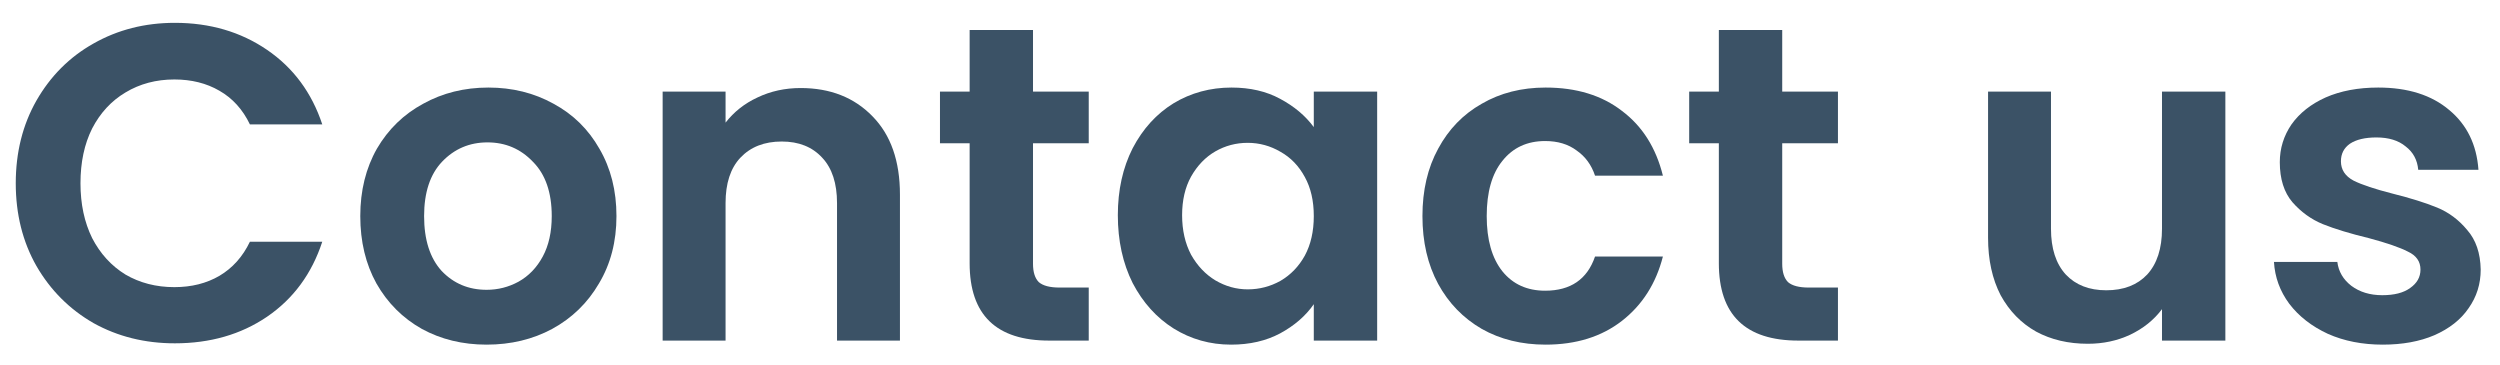 <svg width="89" height="13" viewBox="0 0 89 13" fill="none" xmlns="http://www.w3.org/2000/svg">
<path d="M84.825 12.269C84.1 12.269 83.449 12.141 82.873 11.885C82.297 11.618 81.838 11.261 81.497 10.813C81.166 10.365 80.985 9.869 80.953 9.325H83.209C83.252 9.667 83.417 9.949 83.705 10.173C84.004 10.397 84.372 10.509 84.809 10.509C85.236 10.509 85.567 10.424 85.801 10.253C86.046 10.082 86.169 9.864 86.169 9.597C86.169 9.309 86.02 9.096 85.721 8.957C85.433 8.808 84.969 8.648 84.329 8.477C83.668 8.317 83.124 8.152 82.697 7.981C82.281 7.811 81.918 7.549 81.609 7.197C81.311 6.845 81.161 6.371 81.161 5.773C81.161 5.283 81.3 4.835 81.577 4.429C81.865 4.024 82.27 3.704 82.793 3.469C83.326 3.235 83.951 3.117 84.665 3.117C85.721 3.117 86.564 3.384 87.193 3.917C87.823 4.44 88.169 5.149 88.233 6.045H86.089C86.057 5.693 85.908 5.416 85.641 5.213C85.385 5 85.038 4.893 84.601 4.893C84.196 4.893 83.881 4.968 83.657 5.117C83.444 5.267 83.337 5.475 83.337 5.741C83.337 6.04 83.487 6.269 83.785 6.429C84.084 6.579 84.548 6.733 85.177 6.893C85.817 7.053 86.345 7.219 86.761 7.389C87.177 7.56 87.534 7.827 87.833 8.189C88.142 8.541 88.302 9.011 88.313 9.597C88.313 10.109 88.169 10.568 87.881 10.973C87.604 11.379 87.198 11.698 86.665 11.933C86.142 12.157 85.529 12.269 84.825 12.269Z" fill="#3B5266"/>
<path d="M79.223 3.262V12.126H76.967V11.006C76.679 11.39 76.301 11.694 75.831 11.918C75.373 12.131 74.871 12.238 74.327 12.238C73.634 12.238 73.021 12.094 72.487 11.806C71.954 11.507 71.533 11.075 71.223 10.51C70.925 9.934 70.775 9.251 70.775 8.462V3.262H73.015V8.142C73.015 8.846 73.191 9.39 73.543 9.774C73.895 10.147 74.375 10.334 74.983 10.334C75.602 10.334 76.087 10.147 76.439 9.774C76.791 9.39 76.967 8.846 76.967 8.142V3.262H79.223Z" fill="#3B5266"/>
<path d="M63.447 5.101V9.389C63.447 9.688 63.516 9.907 63.655 10.045C63.804 10.173 64.049 10.237 64.391 10.237H65.431V12.125H64.023C62.135 12.125 61.191 11.208 61.191 9.373V5.101H60.135V3.261H61.191V1.069H63.447V3.261H65.431V5.101H63.447Z" fill="#3B5266"/>
<path d="M50.639 7.693C50.639 6.776 50.825 5.976 51.199 5.293C51.572 4.6 52.089 4.067 52.751 3.693C53.412 3.309 54.169 3.117 55.023 3.117C56.121 3.117 57.028 3.395 57.743 3.949C58.468 4.493 58.953 5.261 59.199 6.253H56.783C56.655 5.869 56.436 5.571 56.127 5.357C55.828 5.133 55.455 5.021 55.007 5.021C54.367 5.021 53.86 5.256 53.487 5.725C53.113 6.184 52.927 6.84 52.927 7.693C52.927 8.536 53.113 9.192 53.487 9.661C53.86 10.12 54.367 10.349 55.007 10.349C55.913 10.349 56.505 9.944 56.783 9.133H59.199C58.953 10.093 58.468 10.856 57.743 11.421C57.017 11.986 56.111 12.269 55.023 12.269C54.169 12.269 53.412 12.082 52.751 11.709C52.089 11.325 51.572 10.792 51.199 10.109C50.825 9.416 50.639 8.611 50.639 7.693Z" fill="#3B5266"/>
<path d="M39.795 7.661C39.795 6.765 39.971 5.971 40.323 5.277C40.686 4.584 41.171 4.051 41.779 3.677C42.398 3.304 43.086 3.117 43.843 3.117C44.504 3.117 45.08 3.251 45.571 3.517C46.072 3.784 46.472 4.12 46.771 4.525V3.261H49.027V12.125H46.771V10.829C46.483 11.245 46.083 11.592 45.571 11.869C45.07 12.136 44.488 12.269 43.827 12.269C43.08 12.269 42.398 12.077 41.779 11.693C41.171 11.309 40.686 10.771 40.323 10.077C39.971 9.373 39.795 8.568 39.795 7.661ZM46.771 7.693C46.771 7.149 46.664 6.685 46.451 6.301C46.238 5.907 45.95 5.608 45.587 5.405C45.224 5.192 44.835 5.085 44.419 5.085C44.003 5.085 43.619 5.187 43.267 5.389C42.915 5.592 42.627 5.891 42.403 6.285C42.19 6.669 42.083 7.128 42.083 7.661C42.083 8.195 42.19 8.664 42.403 9.069C42.627 9.464 42.915 9.768 43.267 9.981C43.63 10.194 44.014 10.301 44.419 10.301C44.835 10.301 45.224 10.2 45.587 9.997C45.95 9.784 46.238 9.485 46.451 9.101C46.664 8.707 46.771 8.237 46.771 7.693Z" fill="#3B5266"/>
<path d="M36.775 5.101V9.389C36.775 9.688 36.844 9.907 36.983 10.045C37.132 10.173 37.378 10.237 37.719 10.237H38.759V12.125H37.351C35.463 12.125 34.519 11.208 34.519 9.373V5.101H33.463V3.261H34.519V1.069H36.775V3.261H38.759V5.101H36.775Z" fill="#3B5266"/>
<path d="M28.502 3.134C29.558 3.134 30.411 3.47 31.062 4.142C31.712 4.803 32.038 5.731 32.038 6.926V12.126H29.798V7.23C29.798 6.526 29.622 5.987 29.27 5.614C28.918 5.23 28.438 5.038 27.83 5.038C27.211 5.038 26.721 5.23 26.358 5.614C26.006 5.987 25.83 6.526 25.83 7.23V12.126H23.59V3.262H25.83V4.366C26.128 3.982 26.507 3.683 26.966 3.47C27.435 3.246 27.947 3.134 28.502 3.134Z" fill="#3B5266"/>
<path d="M17.322 12.269C16.469 12.269 15.701 12.082 15.018 11.709C14.335 11.325 13.797 10.787 13.402 10.093C13.018 9.4 12.826 8.6 12.826 7.693C12.826 6.787 13.024 5.987 13.418 5.293C13.823 4.6 14.373 4.067 15.066 3.693C15.759 3.309 16.533 3.117 17.386 3.117C18.239 3.117 19.013 3.309 19.706 3.693C20.399 4.067 20.944 4.6 21.338 5.293C21.744 5.987 21.946 6.787 21.946 7.693C21.946 8.6 21.738 9.4 21.322 10.093C20.917 10.787 20.362 11.325 19.658 11.709C18.965 12.082 18.186 12.269 17.322 12.269ZM17.322 10.317C17.727 10.317 18.106 10.221 18.458 10.029C18.821 9.827 19.109 9.528 19.322 9.133C19.535 8.739 19.642 8.259 19.642 7.693C19.642 6.851 19.418 6.205 18.97 5.757C18.533 5.299 17.994 5.069 17.354 5.069C16.714 5.069 16.175 5.299 15.738 5.757C15.312 6.205 15.098 6.851 15.098 7.693C15.098 8.536 15.306 9.187 15.722 9.645C16.149 10.093 16.682 10.317 17.322 10.317Z" fill="#3B5266"/>
<path d="M0.561 6.525C0.561 5.427 0.806 4.445 1.297 3.581C1.798 2.707 2.475 2.029 3.329 1.549C4.193 1.059 5.158 0.813 6.225 0.813C7.473 0.813 8.566 1.133 9.505 1.773C10.443 2.413 11.099 3.299 11.473 4.429H8.897C8.641 3.896 8.278 3.496 7.809 3.229C7.35 2.963 6.817 2.829 6.209 2.829C5.558 2.829 4.977 2.984 4.465 3.293C3.963 3.592 3.569 4.019 3.281 4.573C3.003 5.128 2.865 5.779 2.865 6.525C2.865 7.261 3.003 7.912 3.281 8.477C3.569 9.032 3.963 9.464 4.465 9.773C4.977 10.072 5.558 10.222 6.209 10.222C6.817 10.222 7.35 10.088 7.809 9.821C8.278 9.544 8.641 9.139 8.897 8.605H11.473C11.099 9.747 10.443 10.637 9.505 11.277C8.577 11.907 7.483 12.222 6.225 12.222C5.158 12.222 4.193 11.982 3.329 11.502C2.475 11.011 1.798 10.334 1.297 9.469C0.806 8.605 0.561 7.624 0.561 6.525Z" fill="#3B5266"/>
</svg>
